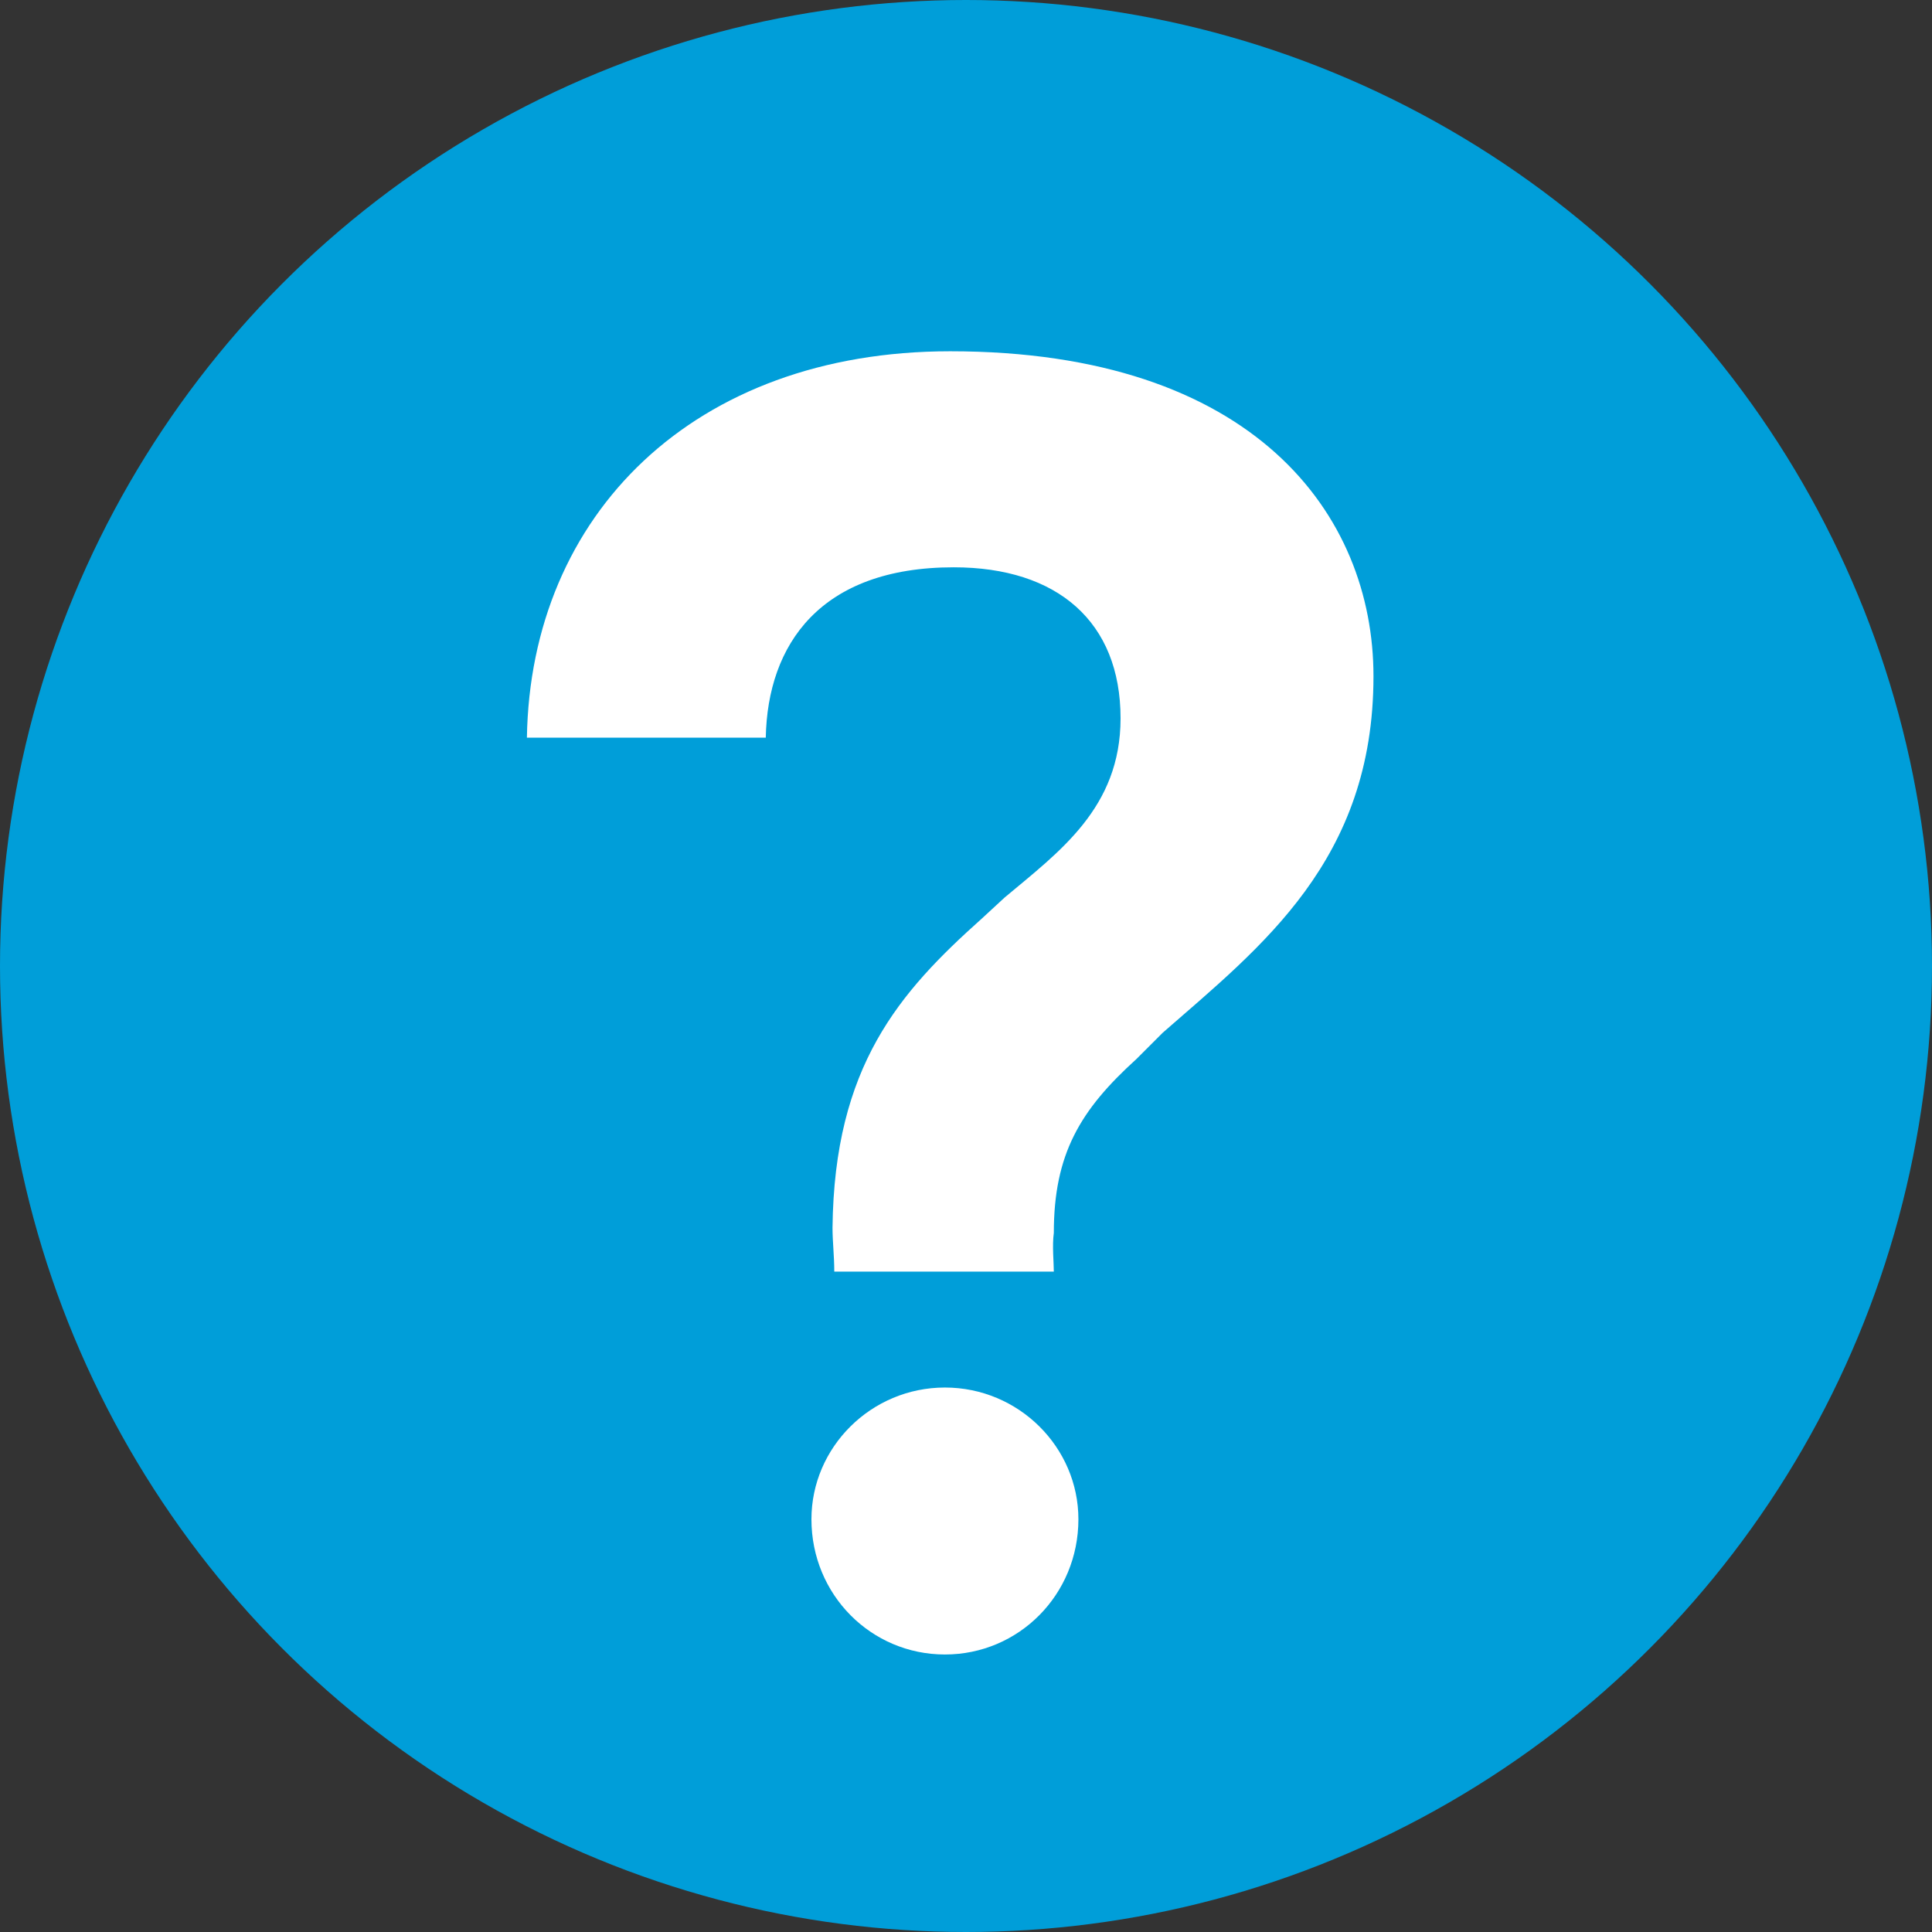 <?xml version="1.0" encoding="UTF-8"?>
<svg width="22px" height="22px" viewBox="0 0 22 22" version="1.1" xmlns="http://www.w3.org/2000/svg" xmlns:xlink="http://www.w3.org/1999/xlink">
    <rect x="0" y="0" width="22" height="22" fill="#333333" stroke="none"/>
    <!-- Generator: Sketch 52.4 (67378) - http://www.bohemiancoding.com/sketch -->
    <title>new/info-icon</title>
    <desc>Created with Sketch.</desc>
    <g id="Icon-&amp;-illustrations" stroke="none" stroke-width="1" fill="none" fill-rule="evenodd">
        <g id="Icons" transform="translate(-724, -1424)">
            <g id="icon/info" transform="translate(724, 1424)">
                <circle id="Oval-2" fill="#009ED9" fill-rule="nonzero" cx="11" cy="11" r="11"></circle>
                <path d="M9.5,14.48 C9.5,14.3 9.48,14.14 9.48,13.98 C9.5,12.14 10.24,11.3 11.18,10.46 L11.44,10.22 C12.06,9.7 12.76,9.2 12.76,8.18 C12.76,7.08 12.04,6.46 10.86,6.46 C9.34,6.46 8.74,7.34 8.72,8.4 L6,8.4 C6.04,5.86 7.9,4 10.82,4 C14.28,4 15.64,5.86 15.64,7.7 C15.64,9.8 14.36,10.78 13.24,11.76 L12.94,12.06 C12.3,12.64 12,13.14 12,14.04 C11.98,14.18 12,14.38 12,14.48 L9.5,14.48 Z M10.76,18.84 C9.92,18.84 9.24,18.16 9.24,17.3 C9.24,16.48 9.92,15.8 10.76,15.8 C11.6,15.8 12.28,16.48 12.28,17.3 C12.28,18.16 11.6,18.84 10.76,18.84 Z" id="?" fill="#FFFFFF" fill-rule="evenodd"></path>
            </g>
        </g>
    </g>
</svg>